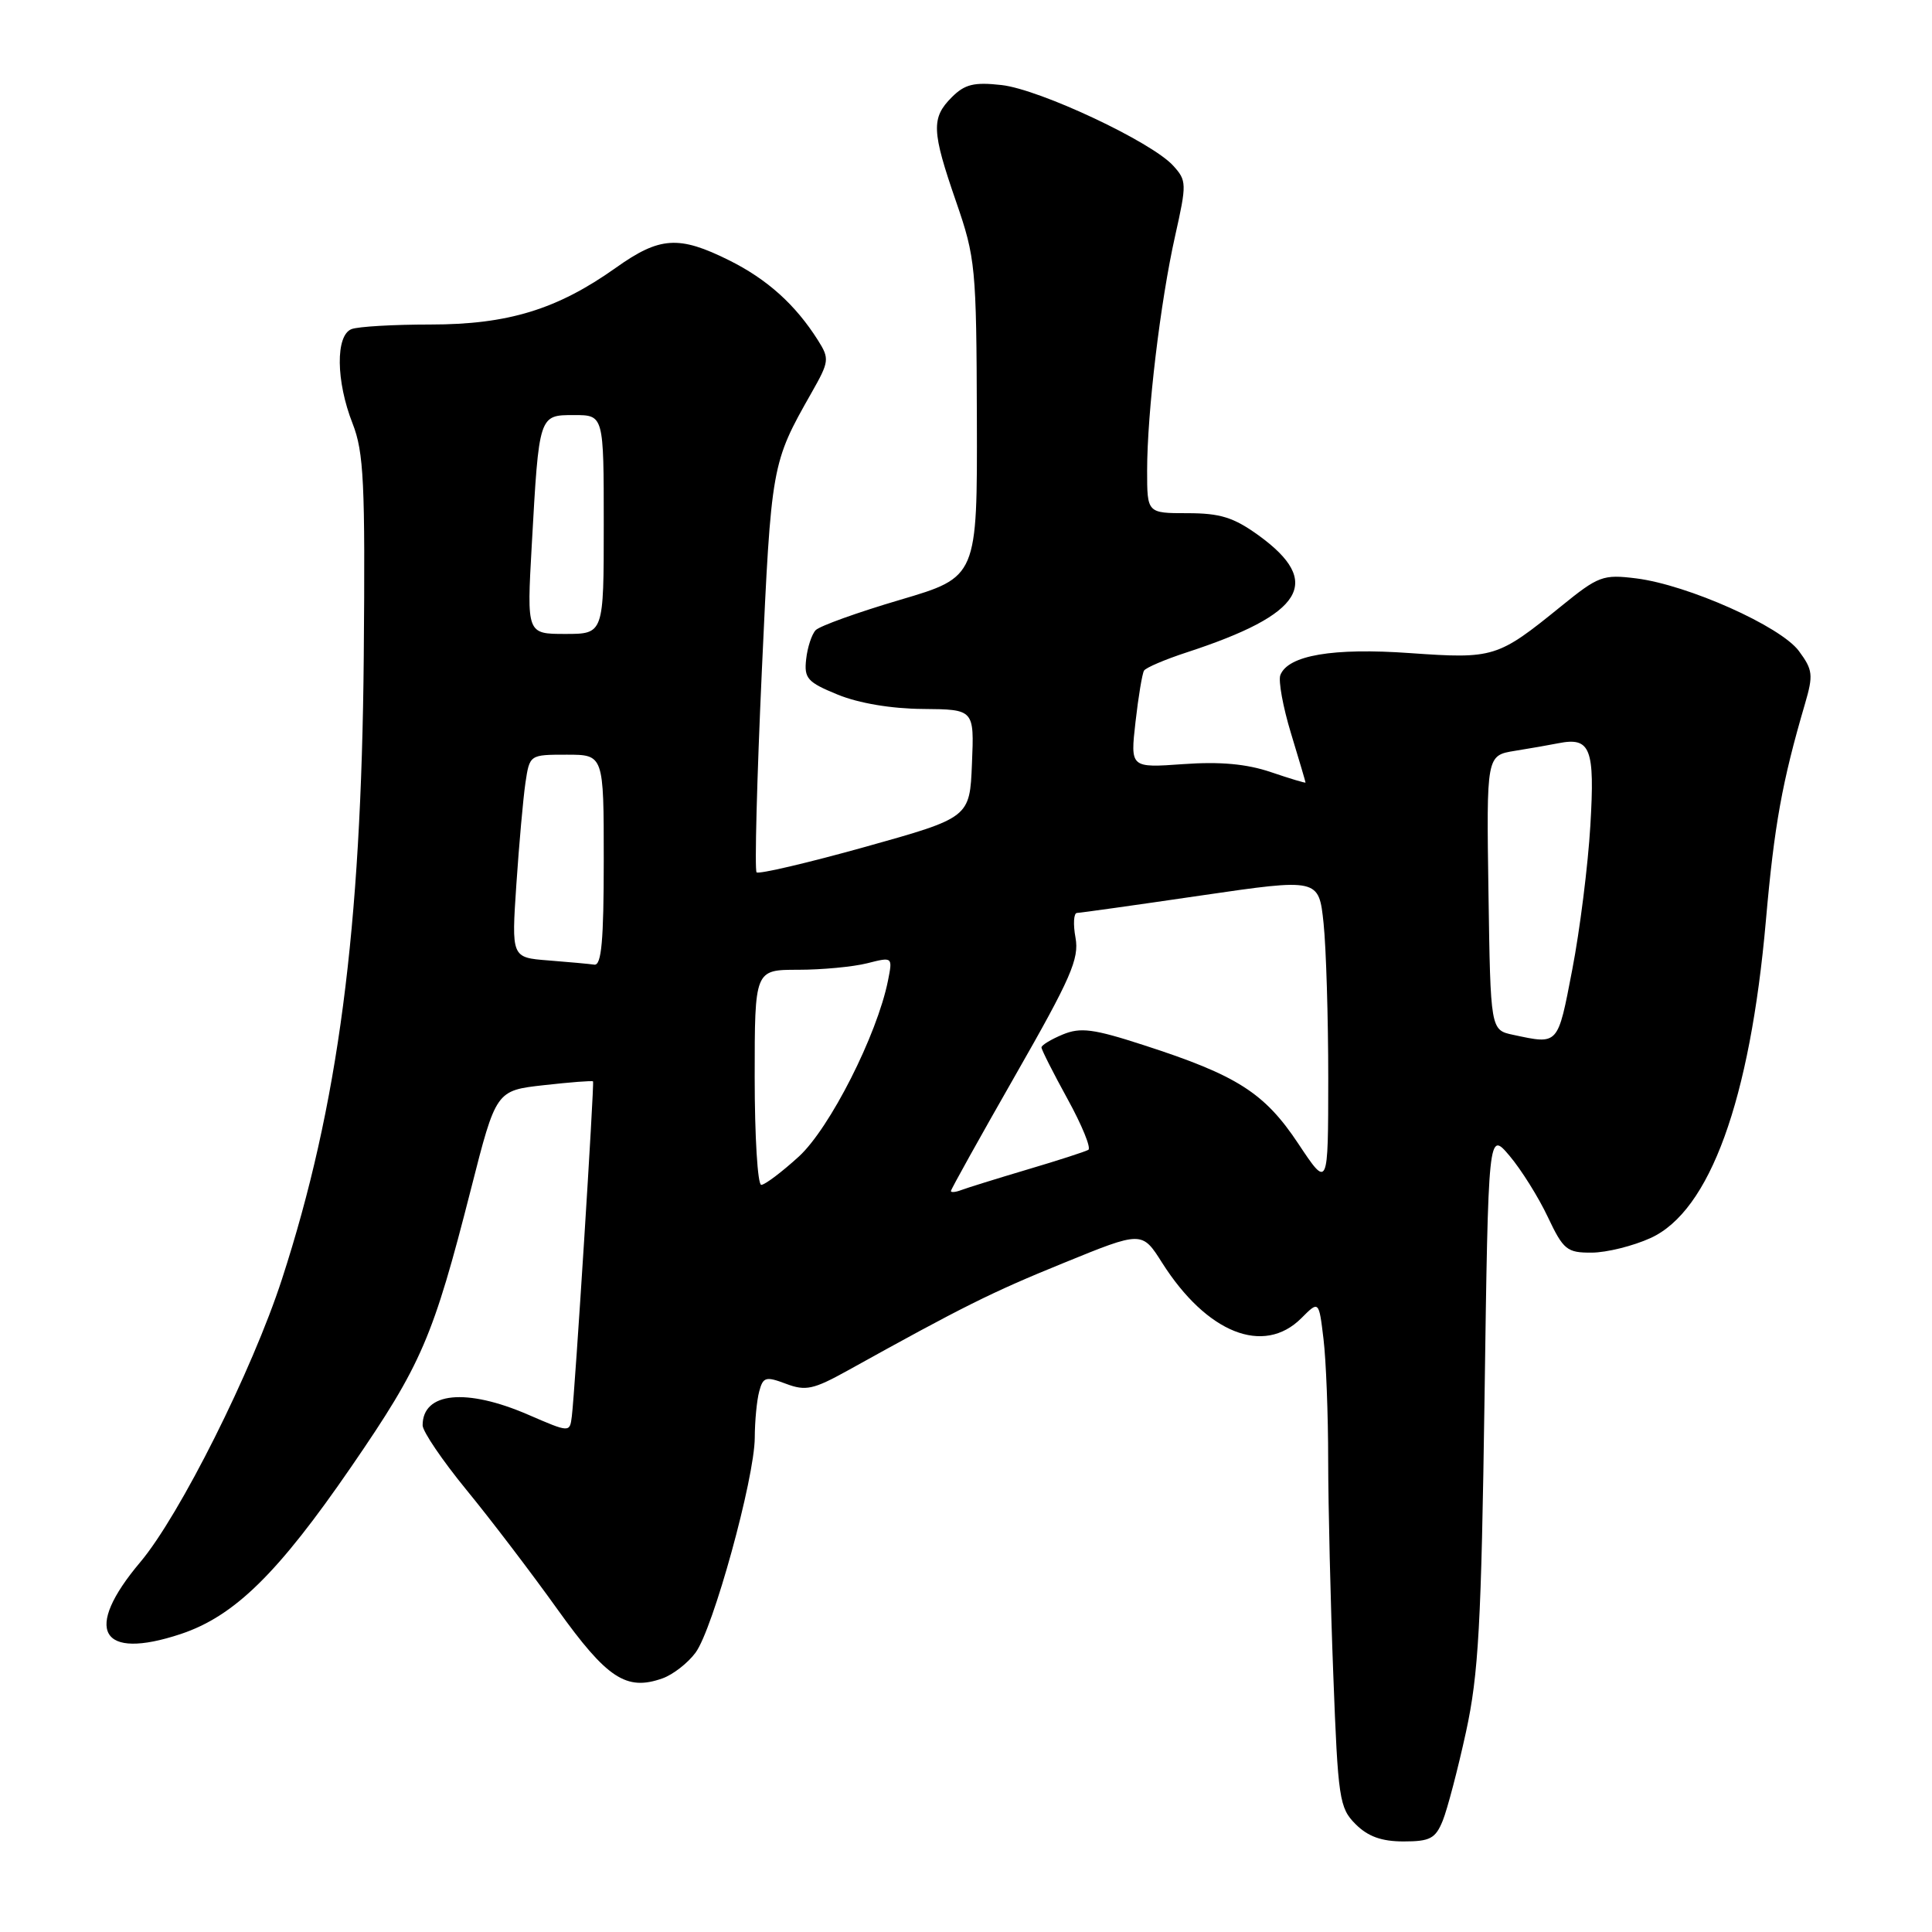 <?xml version="1.0" encoding="UTF-8" standalone="no"?>
<!DOCTYPE svg PUBLIC "-//W3C//DTD SVG 1.1//EN" "http://www.w3.org/Graphics/SVG/1.1/DTD/svg11.dtd" >
<svg xmlns="http://www.w3.org/2000/svg" xmlns:xlink="http://www.w3.org/1999/xlink" version="1.1" viewBox="0 0 256 256">
 <g >
 <path fill="currentColor"
d=" M 191.17 241.25 C 191.78 239.74 193.17 234.45 194.25 229.50 C 195.92 221.83 196.28 215.26 196.71 185.16 C 197.21 149.83 197.21 149.83 200.03 153.16 C 201.58 155.00 203.86 158.64 205.09 161.25 C 207.16 165.62 207.63 166.00 210.92 165.98 C 212.89 165.97 216.39 165.10 218.70 164.05 C 226.56 160.48 231.89 145.80 233.99 121.98 C 235.10 109.36 236.13 103.62 239.17 93.26 C 240.29 89.43 240.21 88.76 238.36 86.26 C 235.93 82.98 223.64 77.50 216.81 76.64 C 212.39 76.09 211.81 76.31 206.81 80.37 C 198.44 87.16 197.93 87.32 186.85 86.54 C 176.62 85.81 170.66 86.83 169.65 89.46 C 169.37 90.21 170.00 93.68 171.06 97.16 C 172.12 100.65 172.99 103.59 172.99 103.69 C 173.00 103.79 170.93 103.17 168.40 102.31 C 165.19 101.22 161.68 100.90 156.79 101.25 C 149.77 101.75 149.77 101.75 150.46 95.66 C 150.84 92.31 151.35 89.25 151.59 88.86 C 151.83 88.47 154.38 87.38 157.26 86.44 C 172.77 81.37 175.35 77.16 166.77 70.94 C 163.47 68.56 161.69 68.00 157.35 68.00 C 152.00 68.00 152.00 68.00 152.00 62.36 C 152.00 54.66 153.75 40.00 155.71 31.26 C 157.26 24.34 157.25 23.93 155.46 21.96 C 152.62 18.81 137.78 11.84 132.72 11.27 C 129.06 10.86 127.84 11.16 126.12 12.88 C 123.37 15.63 123.45 17.36 126.69 26.73 C 129.26 34.17 129.38 35.38 129.44 55.48 C 129.50 76.46 129.50 76.46 119.27 79.48 C 113.64 81.14 108.61 82.95 108.08 83.50 C 107.56 84.05 106.99 85.78 106.82 87.35 C 106.53 89.89 106.99 90.40 111.00 92.04 C 113.78 93.18 118.10 93.91 122.29 93.94 C 129.09 94.00 129.09 94.00 128.79 101.17 C 128.50 108.34 128.50 108.34 114.63 112.22 C 107.00 114.35 100.53 115.86 100.25 115.59 C 99.98 115.31 100.29 103.27 100.95 88.83 C 102.20 61.58 102.23 61.38 107.51 52.08 C 109.89 47.89 109.93 47.54 108.38 45.08 C 105.39 40.36 101.67 37.01 96.61 34.49 C 89.95 31.18 87.42 31.34 81.59 35.49 C 73.83 41.00 67.31 43.00 57.04 43.00 C 52.16 43.00 47.45 43.27 46.58 43.61 C 44.45 44.43 44.51 50.51 46.72 56.12 C 48.21 59.93 48.40 63.96 48.20 87.00 C 47.88 123.24 44.82 146.53 37.36 169.50 C 33.43 181.60 23.81 200.80 18.58 207.00 C 10.98 216.01 13.27 220.06 23.94 216.52 C 31.06 214.15 36.82 208.51 46.56 194.33 C 55.88 180.76 57.38 177.27 62.42 157.50 C 65.73 144.50 65.73 144.50 72.07 143.79 C 75.56 143.40 78.48 143.17 78.58 143.29 C 78.77 143.53 76.19 184.33 75.77 187.67 C 75.50 189.84 75.50 189.84 70.00 187.46 C 61.76 183.89 56.00 184.47 56.00 188.86 C 56.00 189.67 58.61 193.51 61.80 197.41 C 65.00 201.31 70.43 208.44 73.87 213.25 C 80.44 222.42 82.99 224.10 87.79 222.39 C 89.17 221.90 91.14 220.37 92.16 218.99 C 94.48 215.87 99.98 195.91 100.01 190.50 C 100.02 188.30 100.28 185.54 100.60 184.37 C 101.11 182.45 101.47 182.35 104.15 183.36 C 106.75 184.34 107.78 184.12 112.31 181.61 C 127.61 173.12 131.37 171.24 140.91 167.36 C 151.32 163.11 151.32 163.11 153.99 167.33 C 159.91 176.65 167.44 179.65 172.43 174.67 C 174.76 172.33 174.76 172.33 175.37 177.42 C 175.71 180.21 175.99 187.45 175.99 193.50 C 176.00 199.55 176.30 212.36 176.67 221.96 C 177.29 238.37 177.47 239.56 179.62 241.71 C 181.26 243.35 183.07 244.00 185.98 244.00 C 189.48 244.00 190.21 243.62 191.17 241.25 Z  M 126.00 157.82 C 126.00 157.60 129.85 150.69 134.55 142.46 C 141.90 129.61 143.02 127.04 142.51 124.25 C 142.18 122.46 142.27 120.99 142.70 120.97 C 143.14 120.96 150.53 119.92 159.13 118.66 C 174.75 116.38 174.75 116.38 175.38 122.33 C 175.72 125.61 176.00 134.86 176.00 142.90 C 175.99 157.50 175.99 157.50 172.03 151.54 C 167.55 144.80 163.93 142.49 151.56 138.49 C 144.88 136.32 143.18 136.10 140.81 137.08 C 139.27 137.72 138.00 138.49 138.00 138.79 C 138.00 139.09 139.56 142.17 141.46 145.63 C 143.37 149.10 144.60 152.12 144.21 152.36 C 143.82 152.59 140.18 153.77 136.12 154.97 C 132.06 156.18 128.13 157.40 127.37 157.69 C 126.62 157.98 126.00 158.03 126.00 157.82 Z  M 100.00 142.75 C 100.00 128.50 100.00 128.50 105.75 128.50 C 108.91 128.50 113.03 128.11 114.90 127.64 C 118.29 126.78 118.29 126.78 117.66 129.95 C 116.22 137.13 109.95 149.50 105.85 153.25 C 103.59 155.31 101.35 157.00 100.87 157.00 C 100.39 157.00 100.00 150.59 100.00 142.75 Z  M 200.50 137.12 C 197.50 136.48 197.50 136.48 197.23 118.29 C 196.96 100.10 196.96 100.10 200.73 99.49 C 202.80 99.16 205.40 98.70 206.51 98.48 C 210.76 97.64 211.34 99.15 210.73 109.39 C 210.42 114.67 209.34 123.26 208.33 128.49 C 206.39 138.59 206.54 138.41 200.50 137.12 Z  M 72.64 127.26 C 67.77 126.88 67.77 126.88 68.42 117.19 C 68.78 111.86 69.32 105.81 69.62 103.75 C 70.18 100.00 70.18 100.00 75.09 100.00 C 80.00 100.00 80.00 100.00 80.00 114.00 C 80.00 124.63 79.70 127.96 78.75 127.82 C 78.06 127.72 75.31 127.47 72.64 127.26 Z  M 70.46 72.25 C 71.43 54.90 71.39 55.00 76.08 55.00 C 80.00 55.00 80.00 55.00 80.00 69.50 C 80.00 84.00 80.00 84.00 74.90 84.00 C 69.80 84.00 69.80 84.00 70.46 72.25 Z "/>
</g>
</svg>
